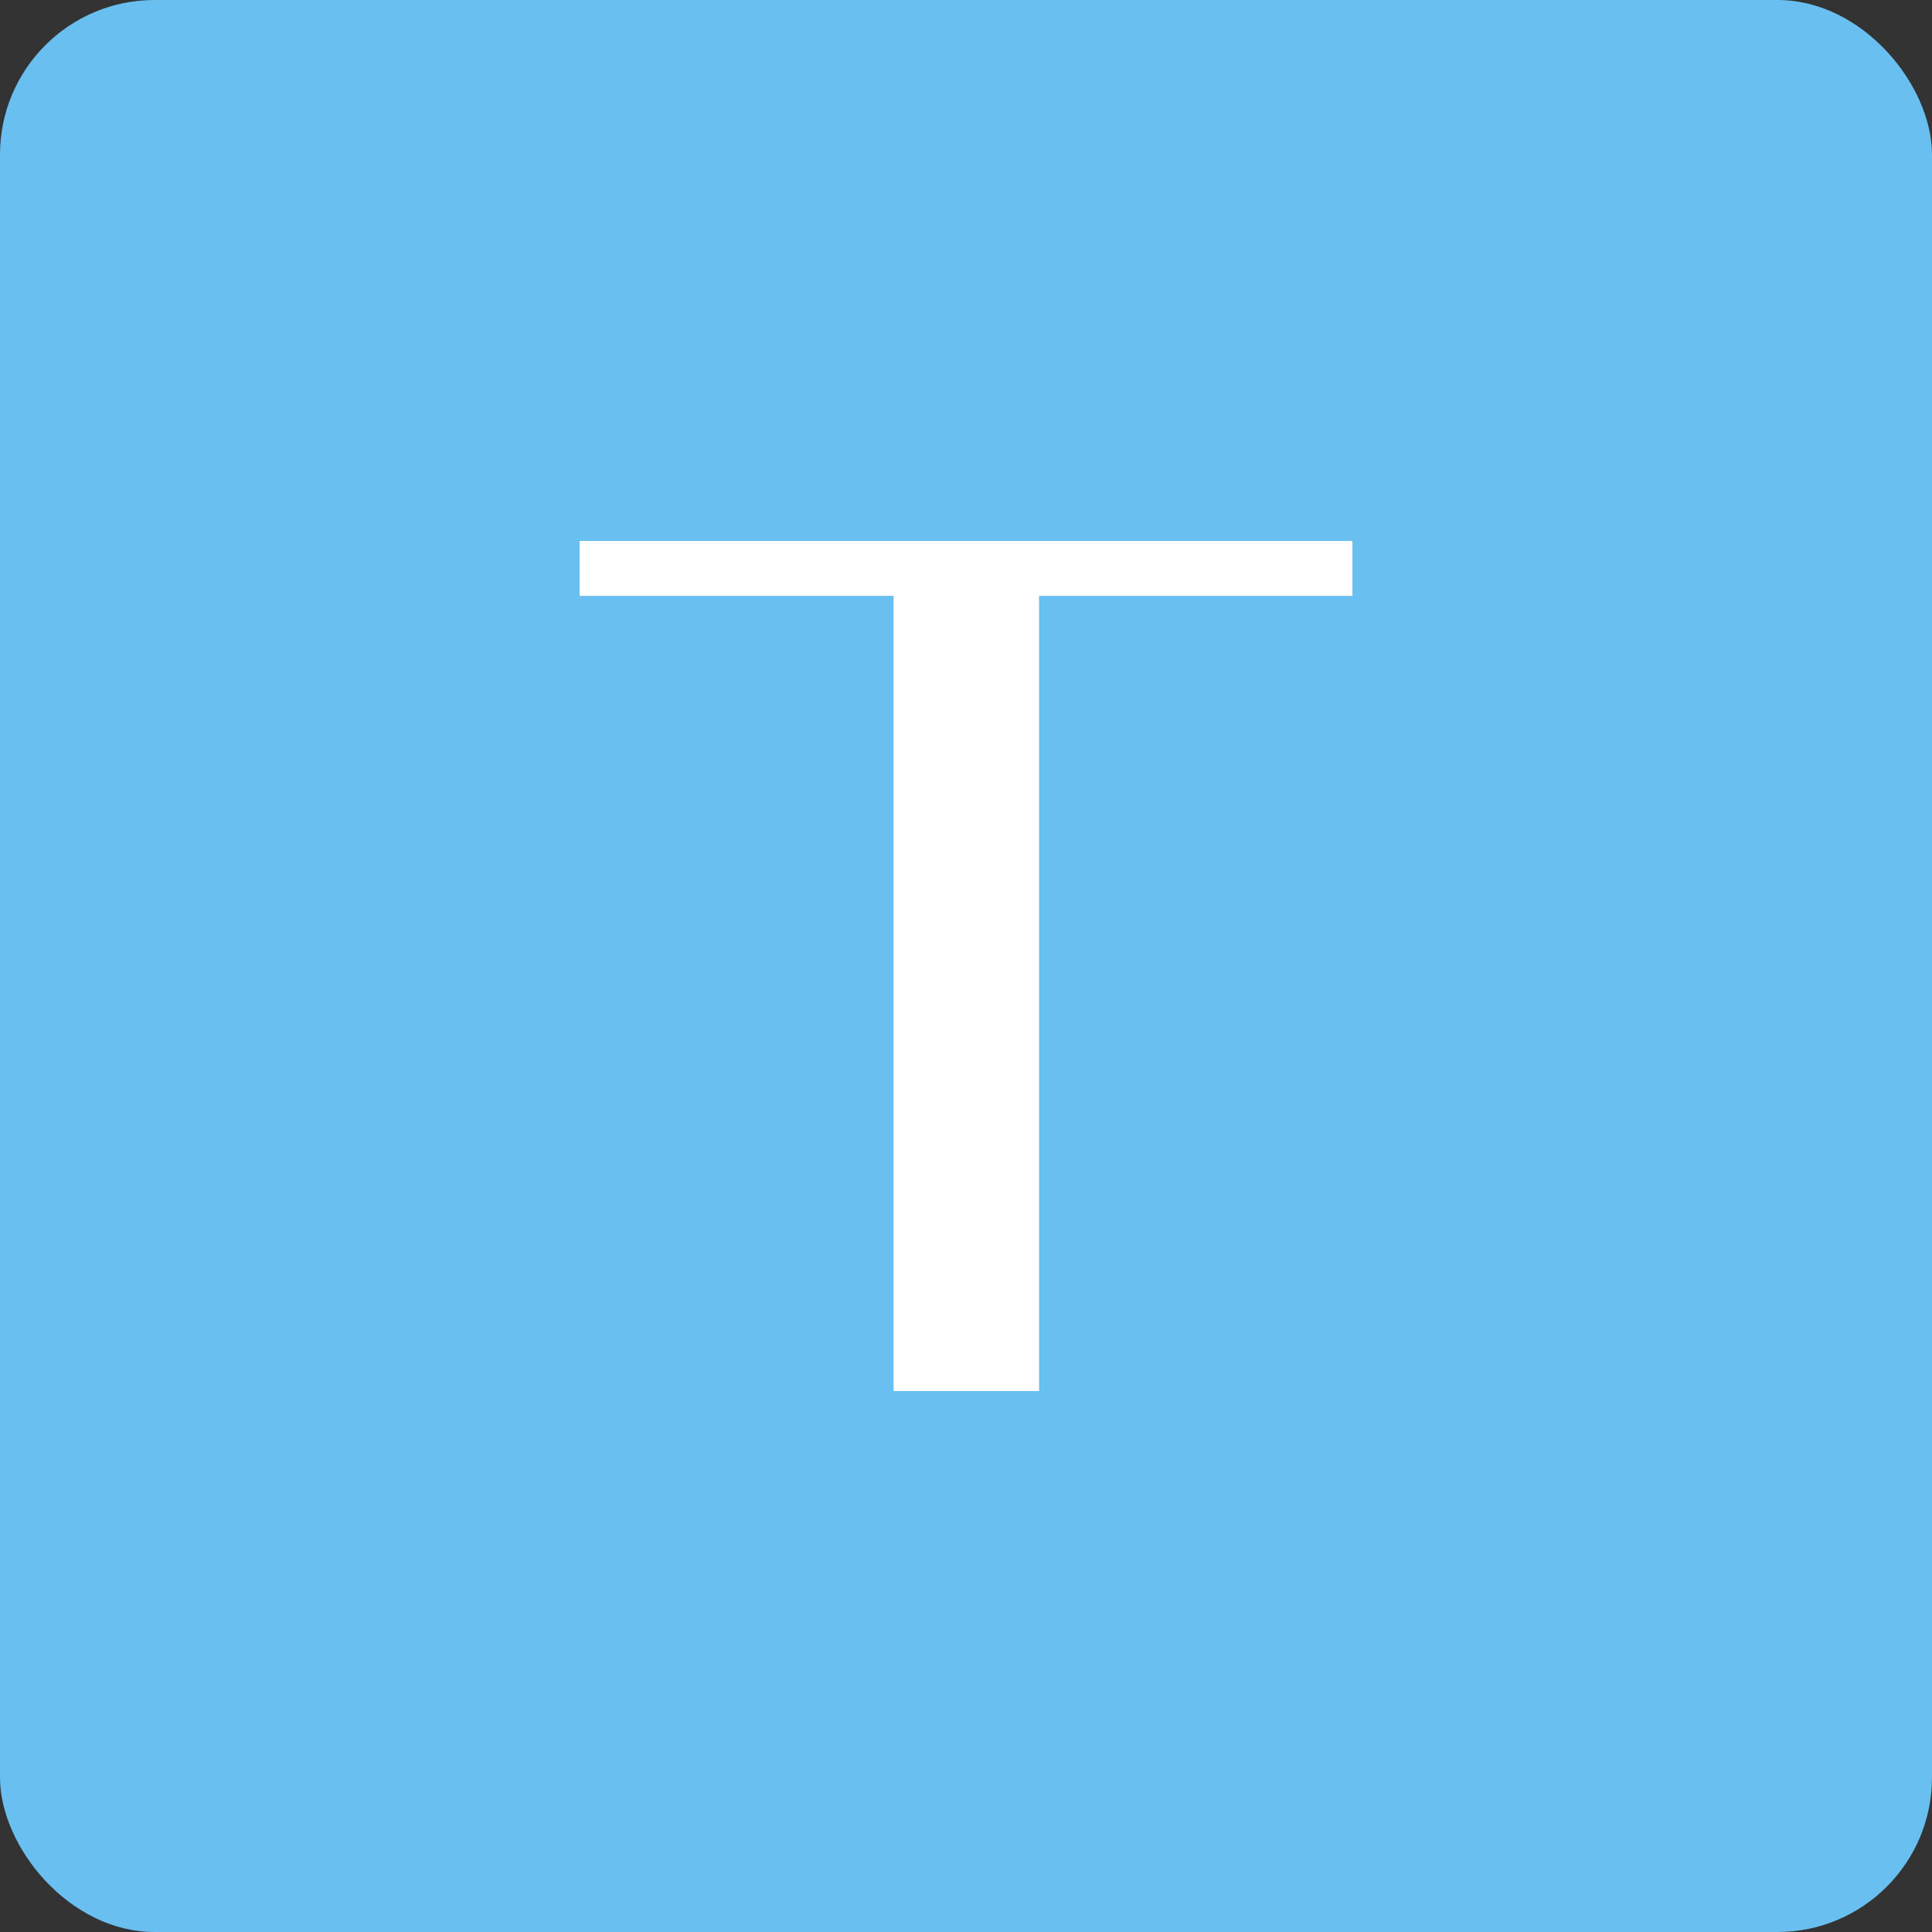 <?xml version="1.0" encoding="UTF-8"?>
<svg width="50px" height="50px" viewBox="0 0 50 50" version="1.1" xmlns="http://www.w3.org/2000/svg" xmlns:xlink="http://www.w3.org/1999/xlink">
    <rect x="0" y="0" width="50" height="50" fill="#333333" stroke="none"/>
    <!-- Generator: Sketch 46.2 (44496) - http://www.bohemiancoding.com/sketch -->
    <title>icon / file / txt</title>
    <desc>Created with Sketch.</desc>
    <defs></defs>
    <g id="Symbols" stroke="none" stroke-width="1" fill="none" fill-rule="evenodd">
        <g id="icon-/-file-/-txt">
            <rect id="bg" fill="#69BFF0" x="0" y="0" width="50" height="50" rx="4"></rect>
            <polygon id="T" fill="#FFFFFF" points="35 14 35 15.421 26.891 15.421 26.891 36 23.126 36 23.126 15.421 15 15.421 15 14"></polygon>
        </g>
    </g>
</svg>